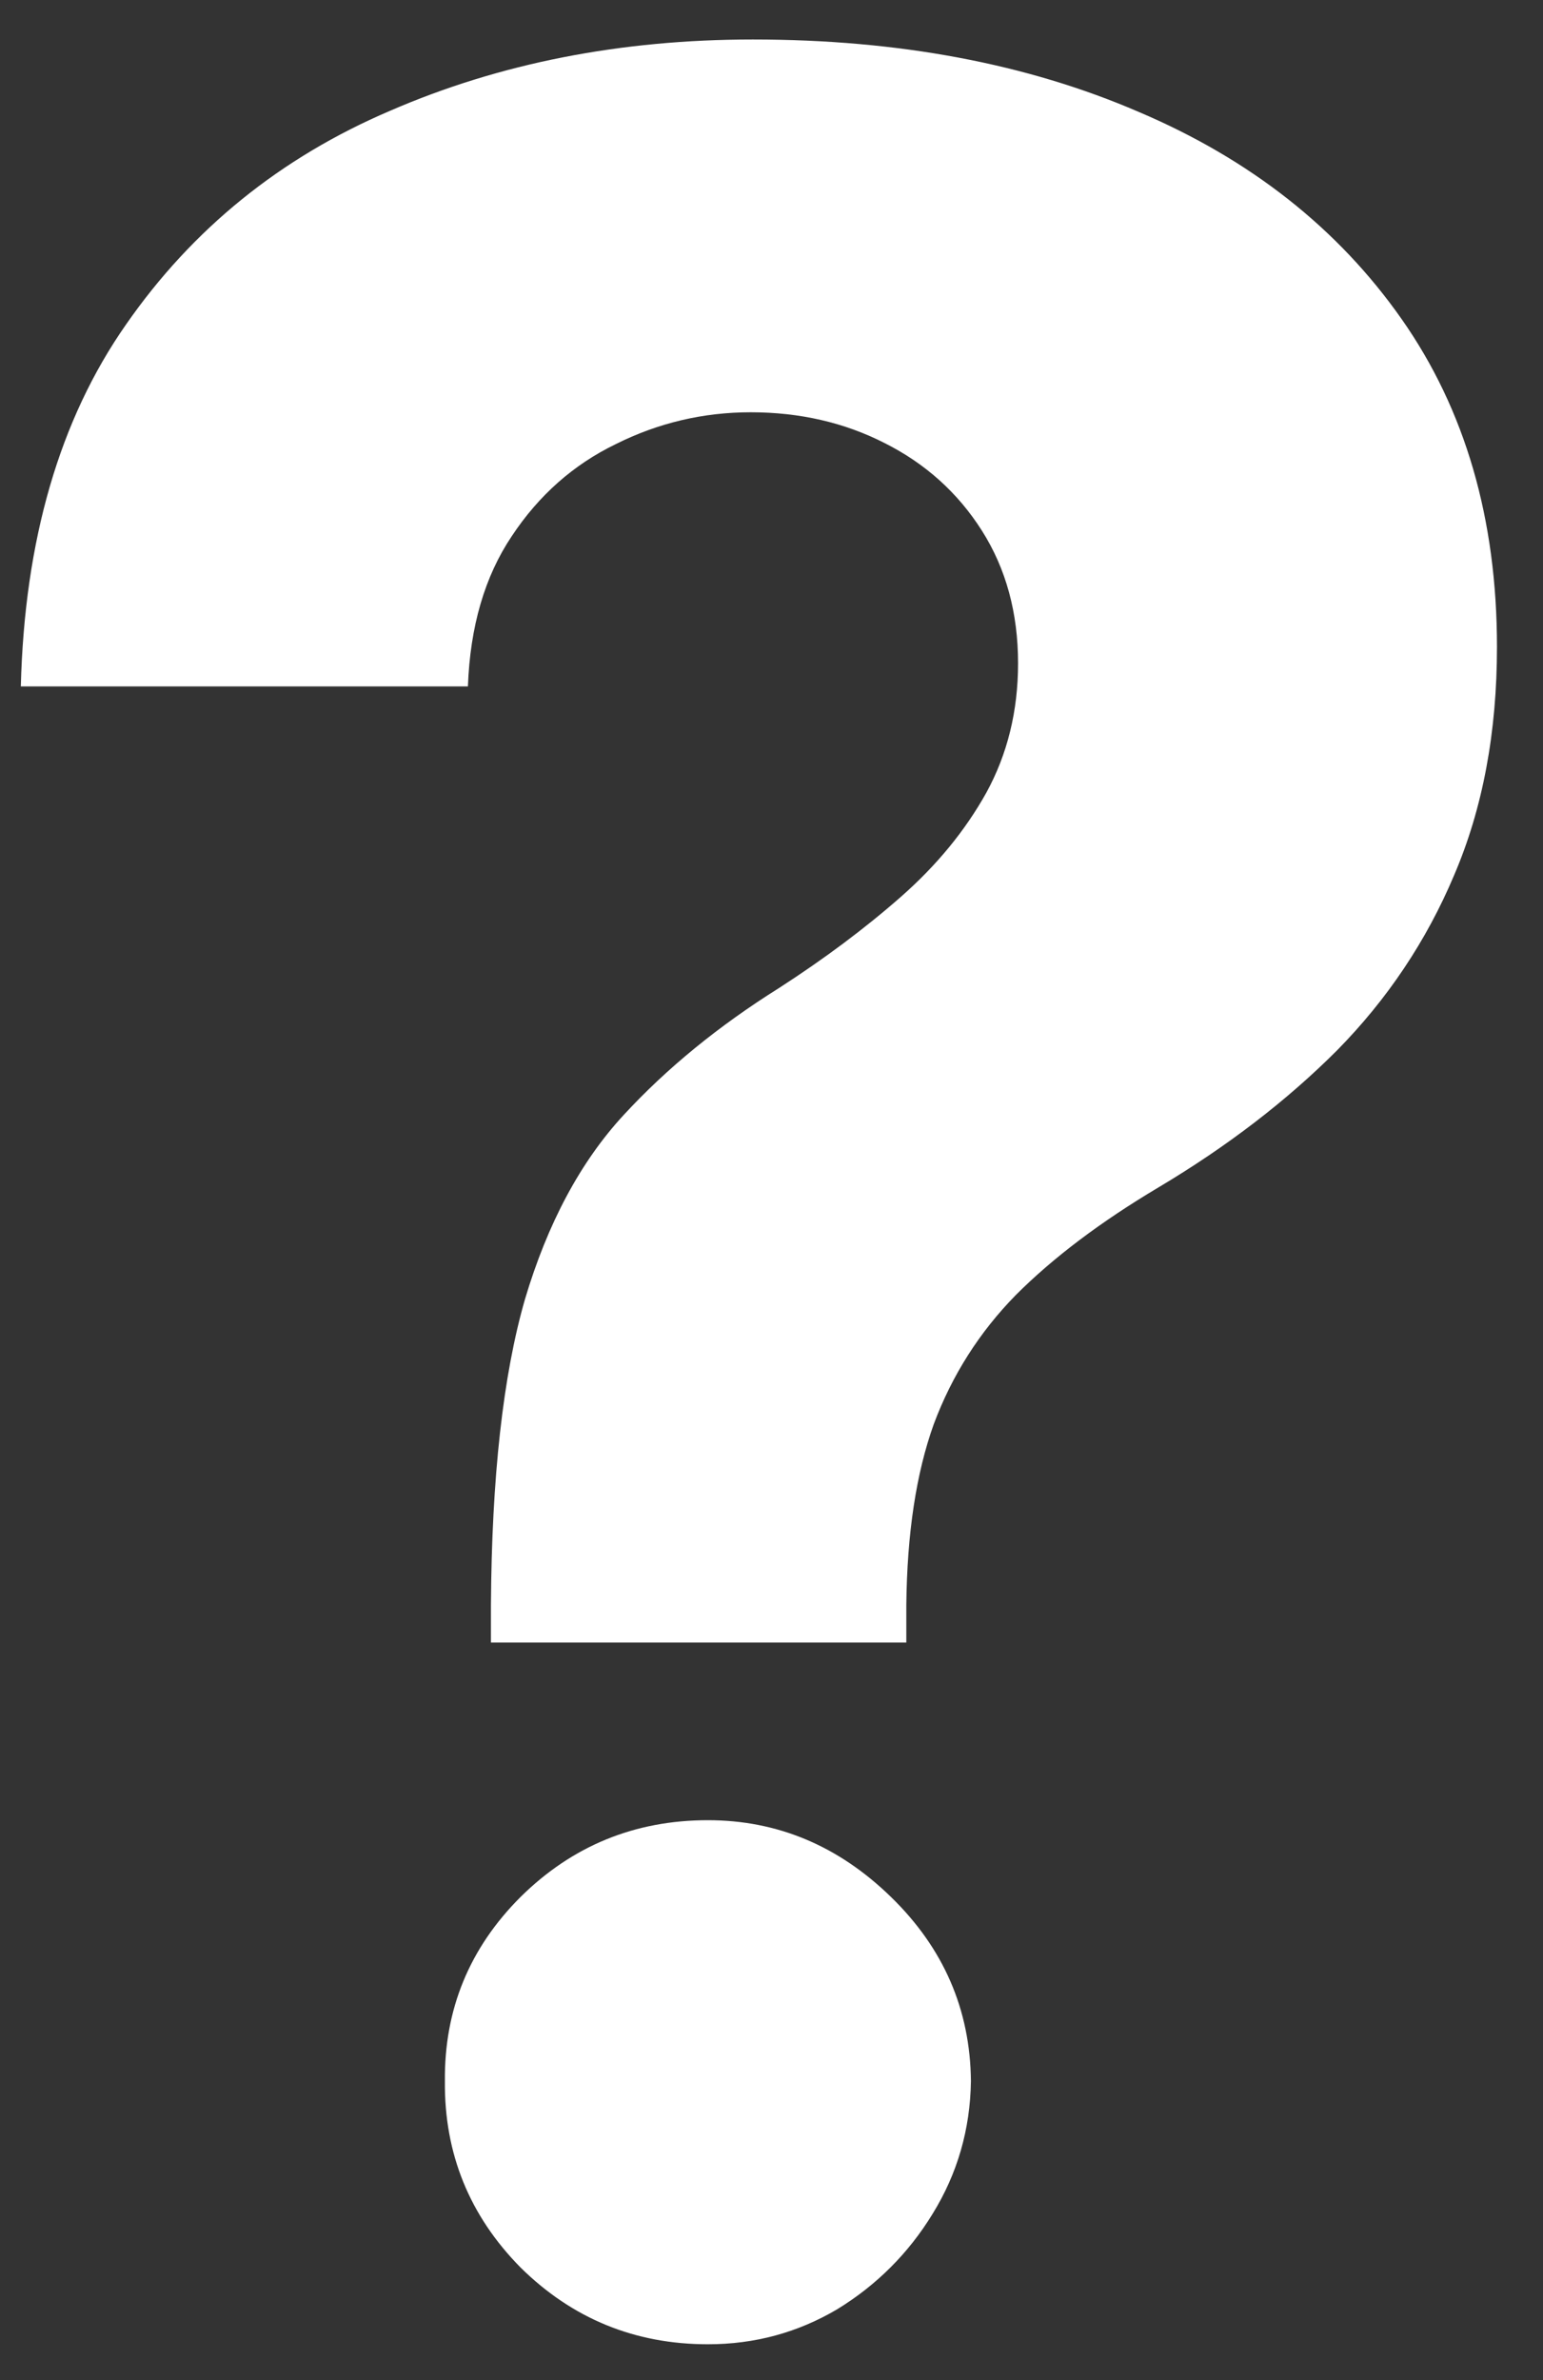 <svg width="24" height="37" viewBox="0 0 24 37" fill="none" xmlns="http://www.w3.org/2000/svg">
<rect x="0" y="0" width="24" height="37" fill="#333333" stroke="none"/>
<path d="M7.636 25.534V24.954C7.648 22.966 7.824 21.381 8.165 20.199C8.517 19.017 9.028 18.062 9.699 17.335C10.369 16.608 11.176 15.949 12.119 15.358C12.824 14.903 13.454 14.432 14.011 13.943C14.568 13.454 15.011 12.915 15.341 12.324C15.671 11.722 15.835 11.051 15.835 10.312C15.835 9.528 15.648 8.841 15.273 8.25C14.898 7.659 14.392 7.205 13.756 6.886C13.131 6.568 12.438 6.409 11.676 6.409C10.938 6.409 10.239 6.574 9.58 6.903C8.92 7.222 8.381 7.699 7.96 8.335C7.54 8.96 7.312 9.739 7.278 10.671H0.324C0.381 8.398 0.926 6.523 1.96 5.045C2.994 3.557 4.364 2.449 6.068 1.722C7.773 0.983 9.653 0.614 11.71 0.614C13.972 0.614 15.972 0.989 17.71 1.739C19.449 2.477 20.812 3.551 21.801 4.96C22.79 6.369 23.284 8.068 23.284 10.057C23.284 11.386 23.062 12.568 22.619 13.602C22.188 14.625 21.579 15.534 20.796 16.329C20.011 17.114 19.085 17.824 18.017 18.46C17.119 18.994 16.381 19.551 15.801 20.131C15.233 20.71 14.807 21.381 14.523 22.142C14.25 22.903 14.108 23.841 14.097 24.954V25.534H7.636ZM11.011 36.443C9.875 36.443 8.903 36.045 8.097 35.25C7.301 34.443 6.909 33.477 6.92 32.352C6.909 31.239 7.301 30.284 8.097 29.489C8.903 28.693 9.875 28.296 11.011 28.296C12.091 28.296 13.04 28.693 13.858 29.489C14.676 30.284 15.091 31.239 15.102 32.352C15.091 33.102 14.892 33.79 14.506 34.415C14.131 35.028 13.636 35.523 13.023 35.898C12.409 36.261 11.739 36.443 11.011 36.443Z" fill="white"/>
</svg>
